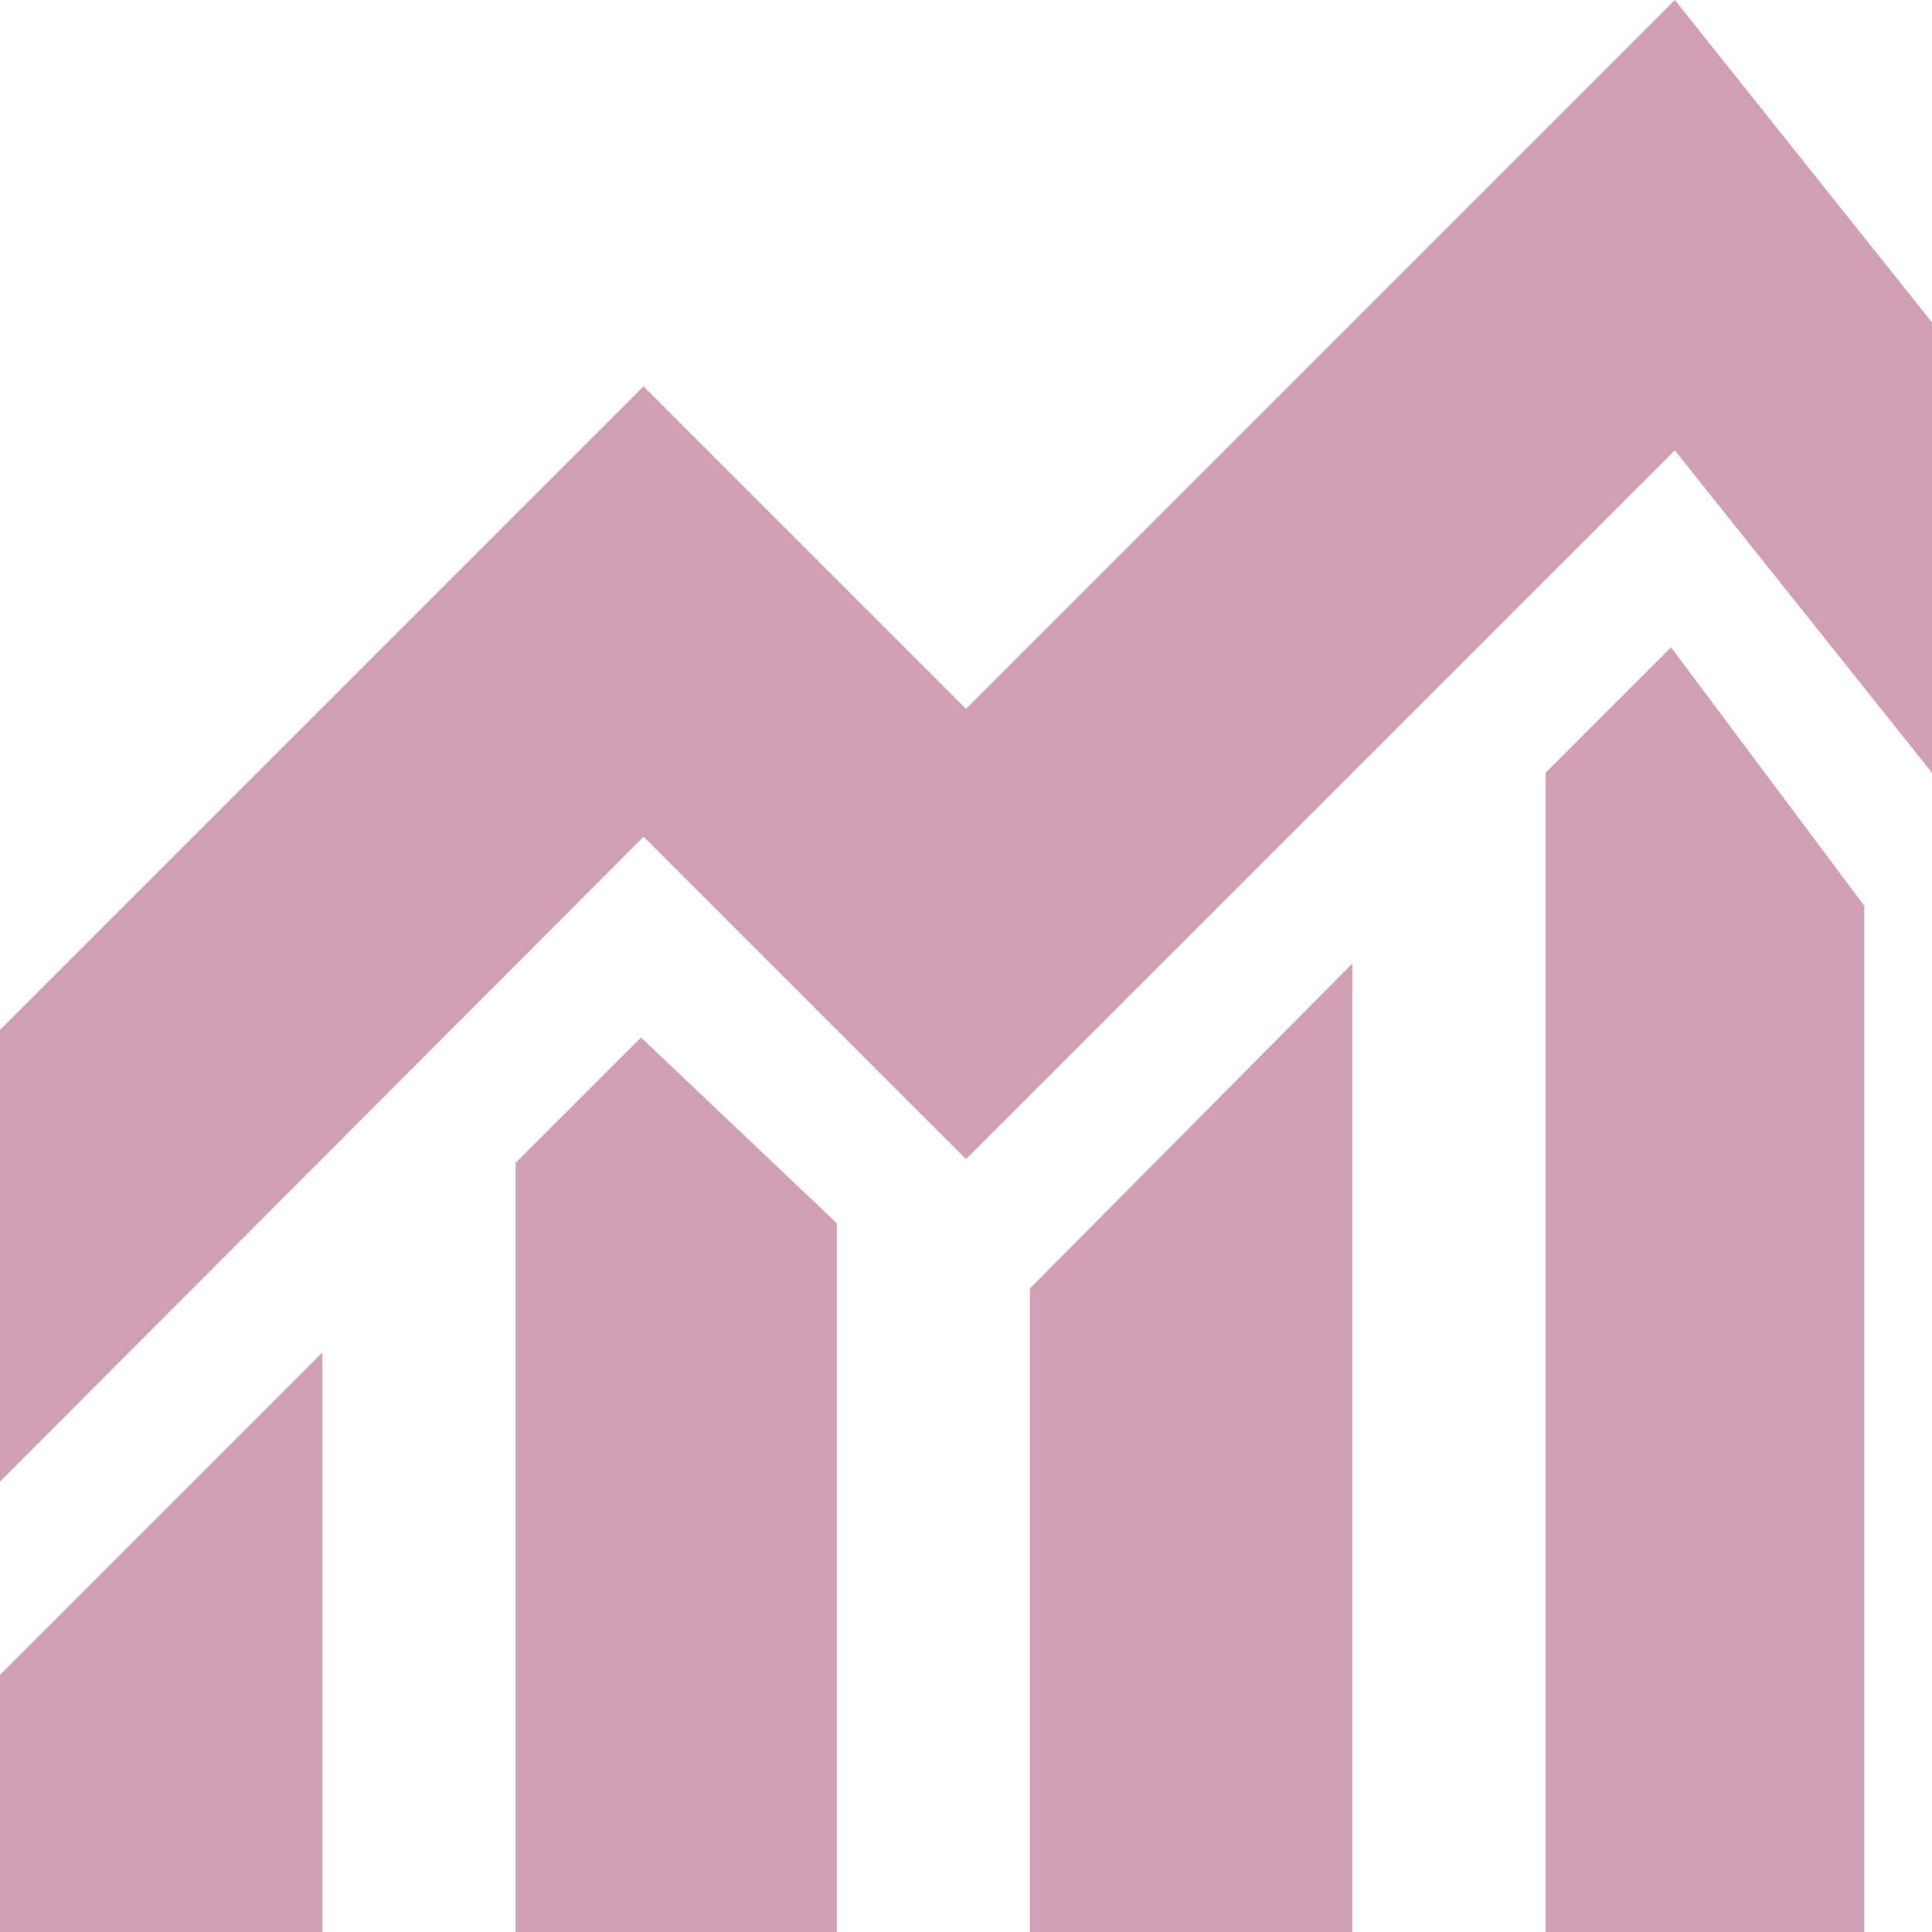 <svg xmlns="http://www.w3.org/2000/svg" viewBox="0 0 15.4 15.4"><defs><style>.cls-1{fill:#ce9fb5;}</style></defs><title>icon-scores</title><g id="Calque_2" data-name="Calque 2"><g id="Calque_1-2" data-name="Calque 1"><path id="Statistics" class="cls-1" d="M15.4,6.16,13.35,3.59,7.7,9.24,5.13,6.67,0,11.81V8.21L5.13,3.08,7.7,5.65,13.35,0,15.4,2.57Zm-3.08,0,1-1,1.54,2.06V15.4H12.32ZM8.21,10.27l2.57-2.59V15.4H8.21Zm-4.1-1,1-1L6.67,9.75V15.4H4.11ZM0,13.35l2.57-2.57V15.4H0Z"/></g></g></svg>